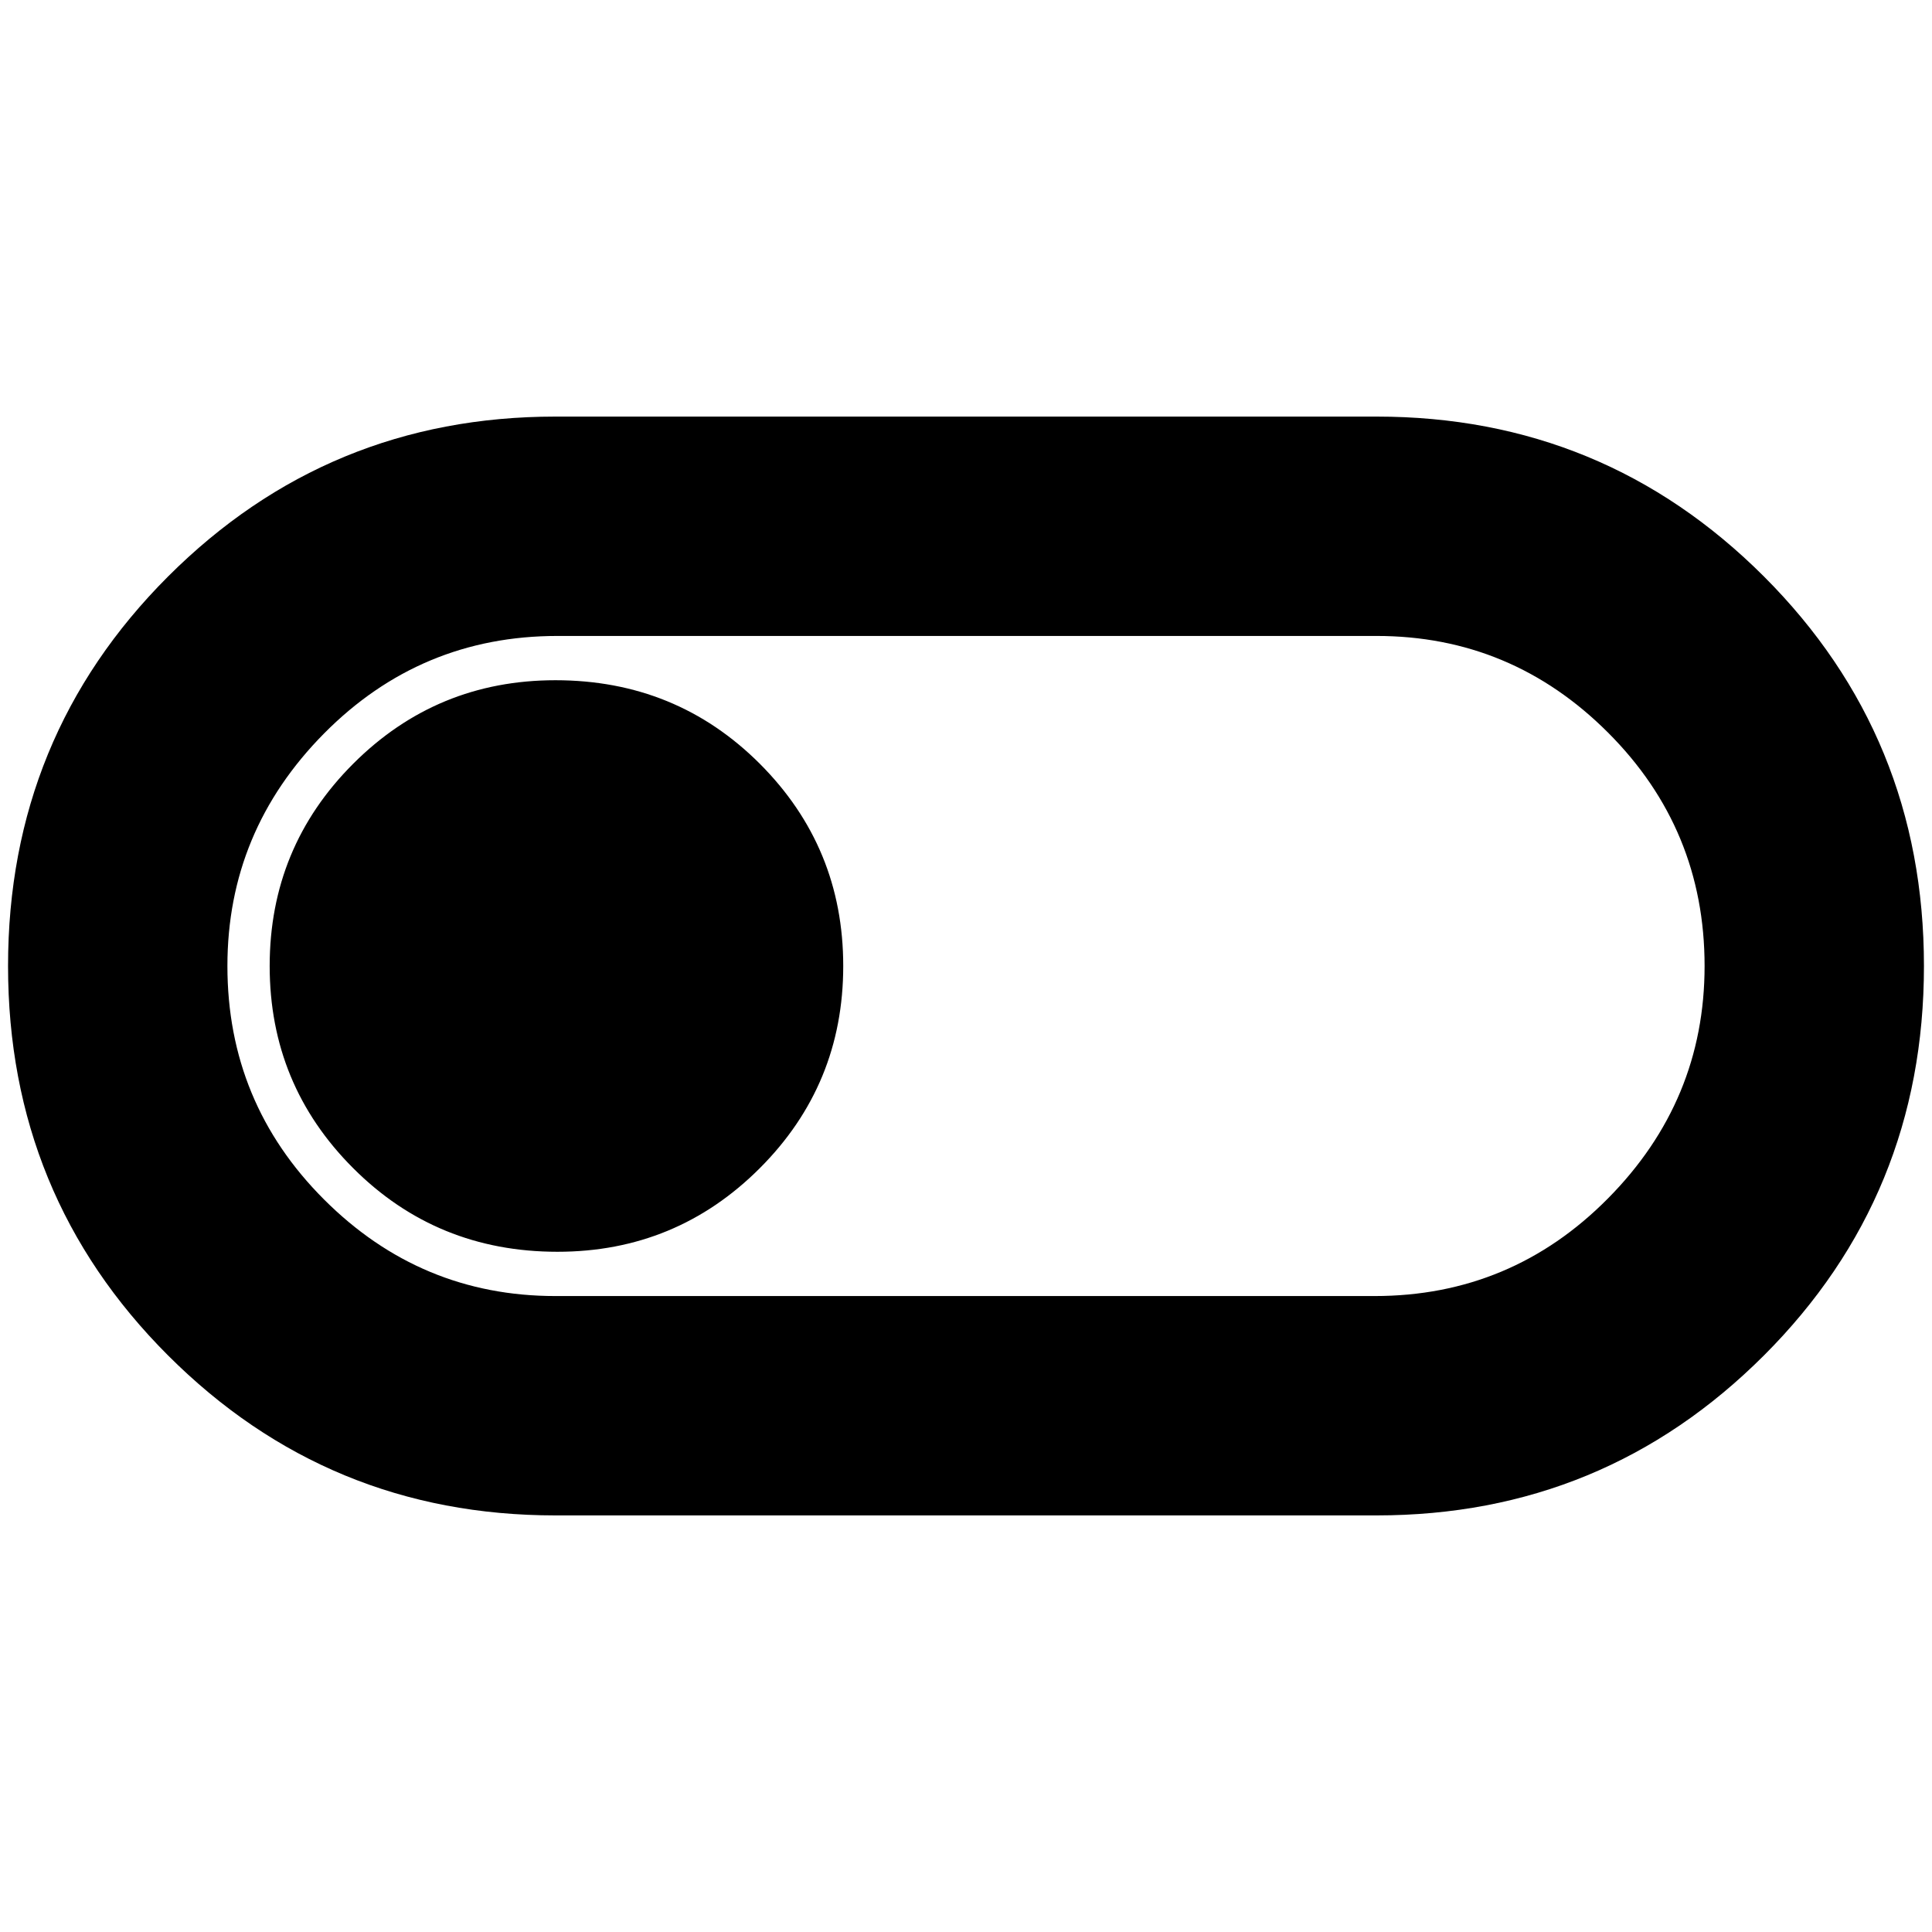 <svg xmlns="http://www.w3.org/2000/svg" height="24" width="24"><path d="M6.9 18.825Q4.075 18.825 2.087 16.837Q0.1 14.85 0.1 12Q0.1 9.15 2.087 7.162Q4.075 5.175 6.9 5.175H17.1Q19.925 5.175 21.913 7.162Q23.9 9.15 23.9 12Q23.9 14.85 21.913 16.837Q19.925 18.825 17.1 18.825ZM6.9 16.1H17.075Q18.775 16.1 19.975 14.887Q21.175 13.675 21.175 12Q21.175 10.3 19.975 9.1Q18.775 7.9 17.1 7.9H6.925Q5.225 7.9 4.025 9.112Q2.825 10.325 2.825 12Q2.825 13.7 4.025 14.9Q5.225 16.1 6.9 16.1ZM6.925 15.55Q8.4 15.55 9.438 14.512Q10.475 13.475 10.475 12Q10.475 10.525 9.438 9.487Q8.4 8.45 6.9 8.45Q5.425 8.45 4.388 9.487Q3.35 10.525 3.35 12Q3.35 13.475 4.388 14.512Q5.425 15.55 6.925 15.55ZM12 12Q12 12 12 12Q12 12 12 12Q12 12 12 12Q12 12 12 12Q12 12 12 12Q12 12 12 12Q12 12 12 12Q12 12 12 12Z"/></svg>